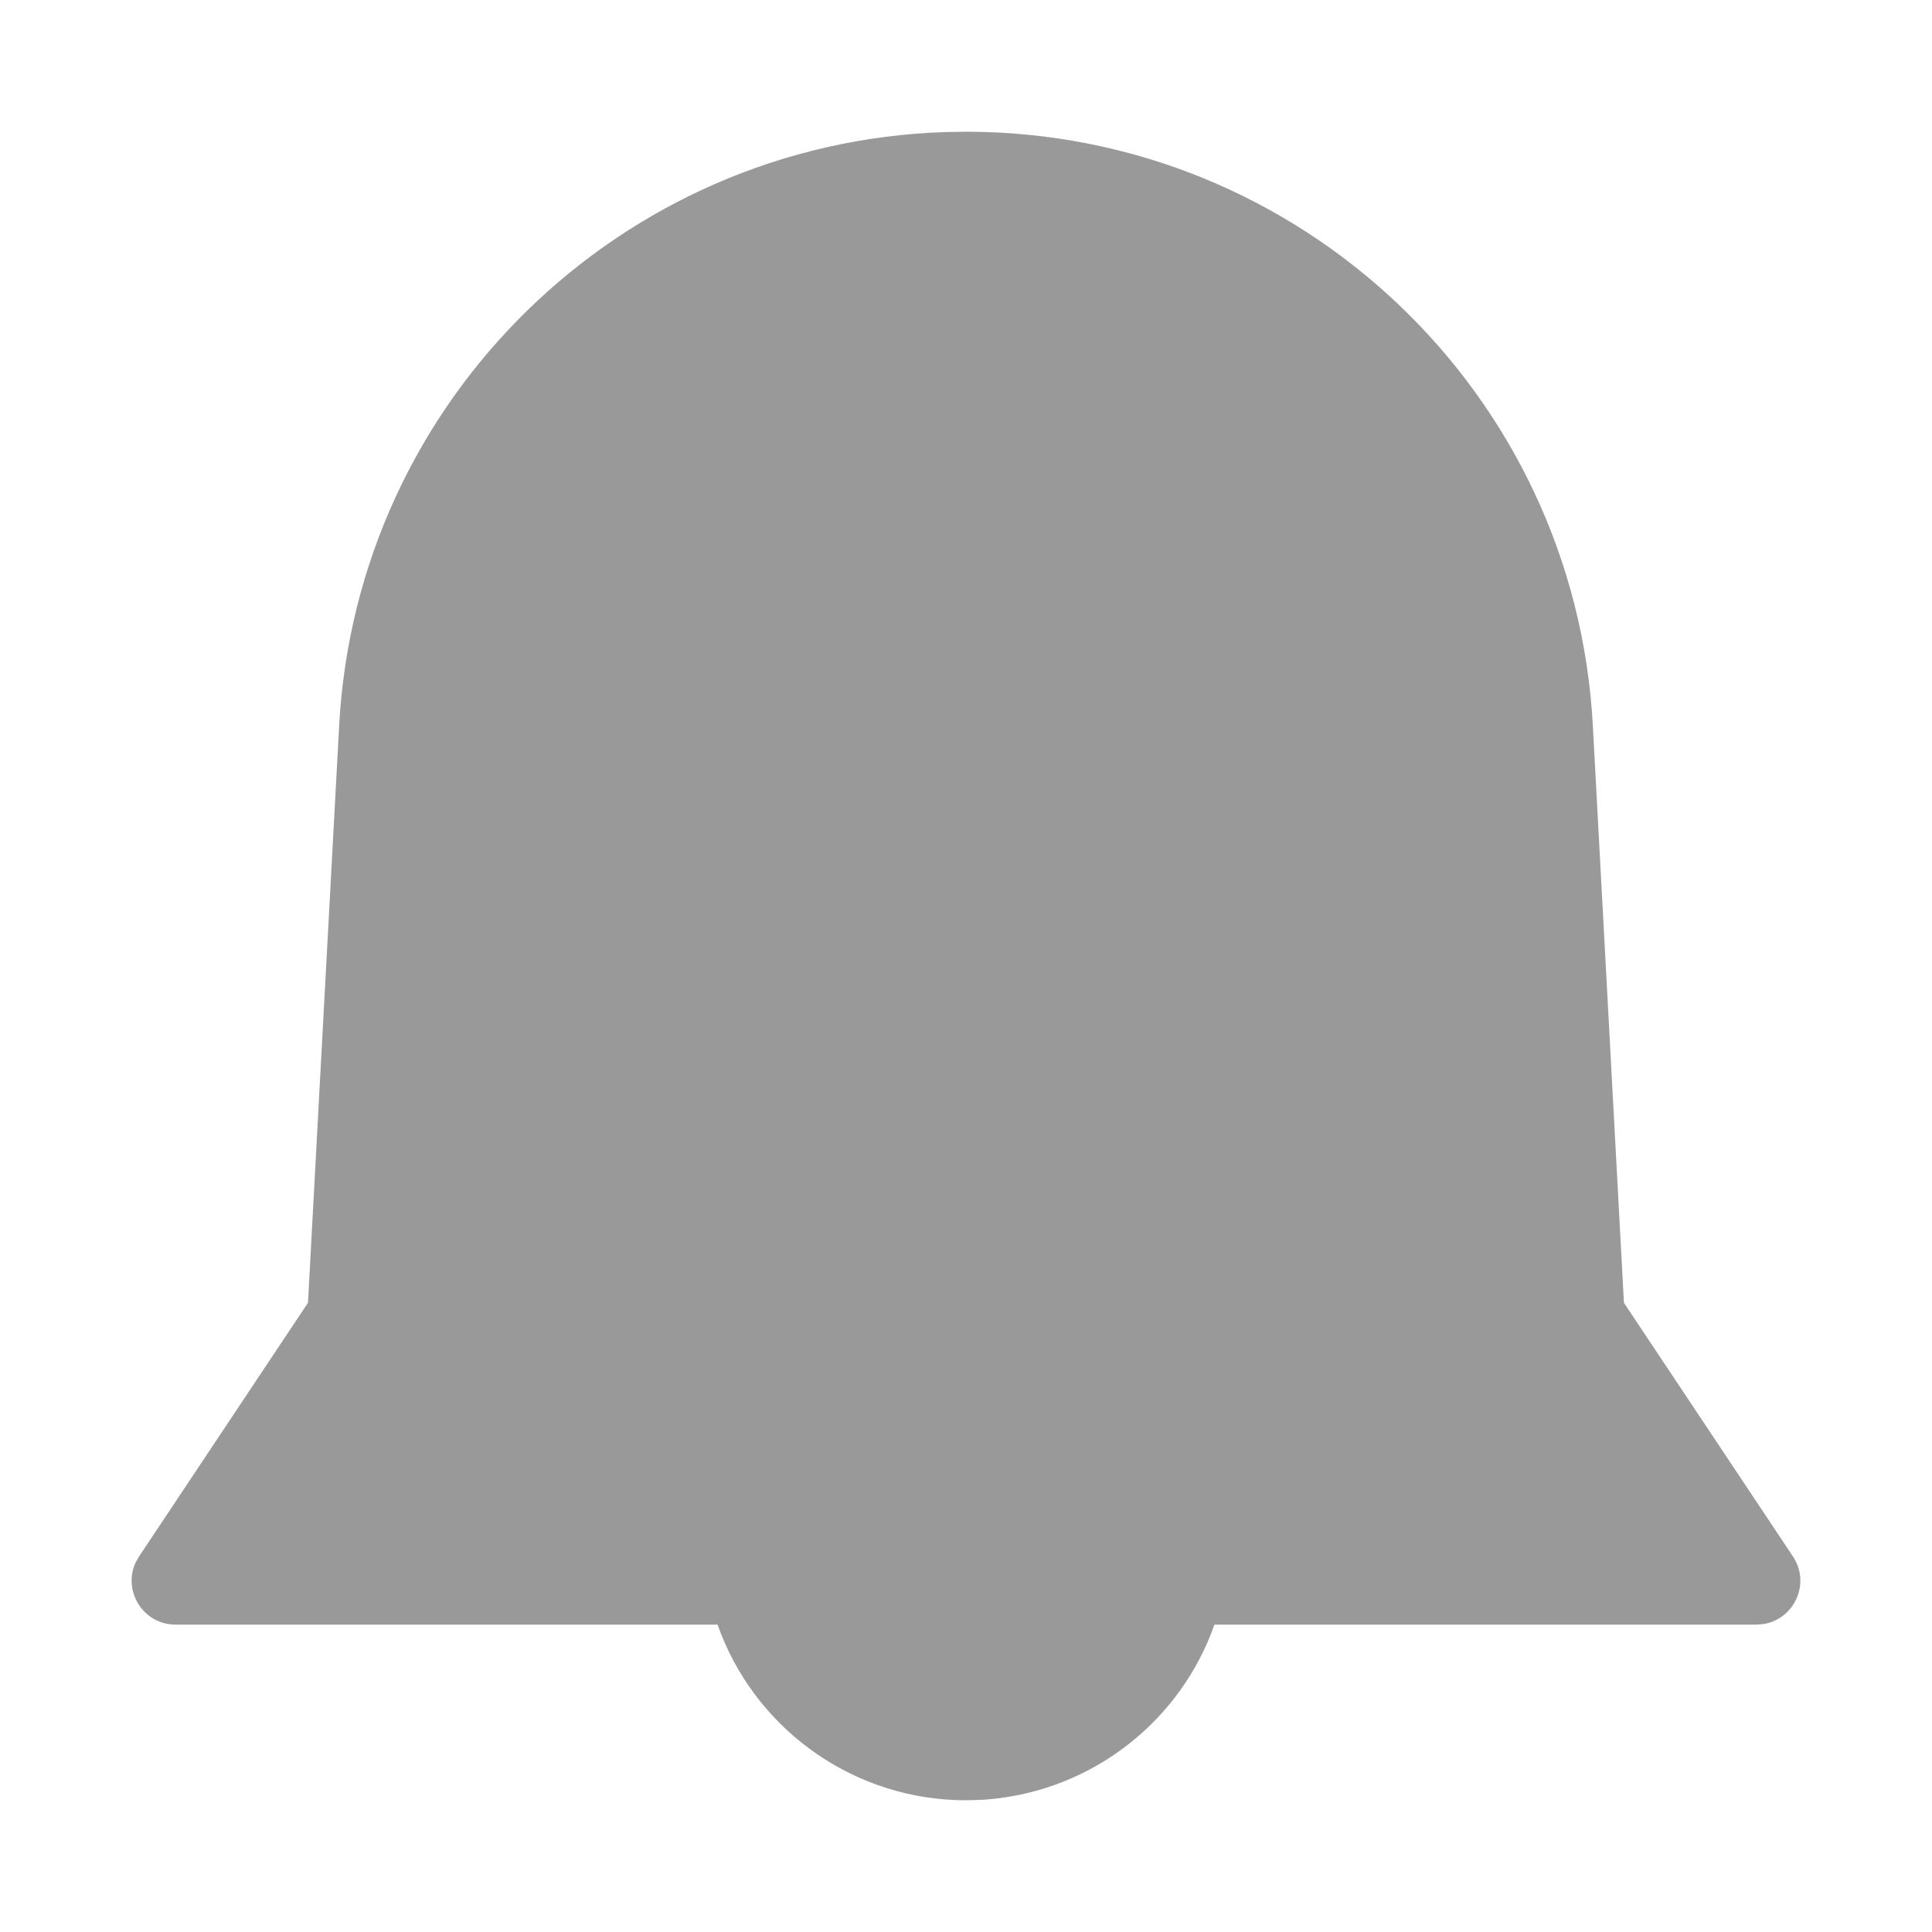 <?xml version="1.0" encoding="UTF-8"?>
<svg width="22px" height="22px" viewBox="0 0 22 22" version="1.1" xmlns="http://www.w3.org/2000/svg" xmlns:xlink="http://www.w3.org/1999/xlink">
    <title>Icon / Notification / On</title>
    <g id="Icon-/-Notification-/-On" stroke="none" stroke-width="1" fill="none" fill-rule="evenodd">
        <path d="M10.758,1.504 C7.069,1.627 4.062,4.552 3.862,8.264 L3.507,14.835 L1.584,17.723 L1.543,17.795 C1.397,18.116 1.629,18.5 2,18.5 L8.171,18.5 L8.209,18.602 C8.652,19.725 9.746,20.5 11,20.5 L11.178,20.495 C12.357,20.425 13.37,19.672 13.791,18.602 L13.828,18.5 L20,18.5 L20.083,18.493 C20.431,18.437 20.622,18.031 20.416,17.723 L18.492,14.835 L18.138,8.264 C17.934,4.471 14.799,1.5 11,1.5 L10.758,1.504 Z" id="Path-Copy" fill="#999999" fill-rule="nonzero"></path>
    </g>
</svg>